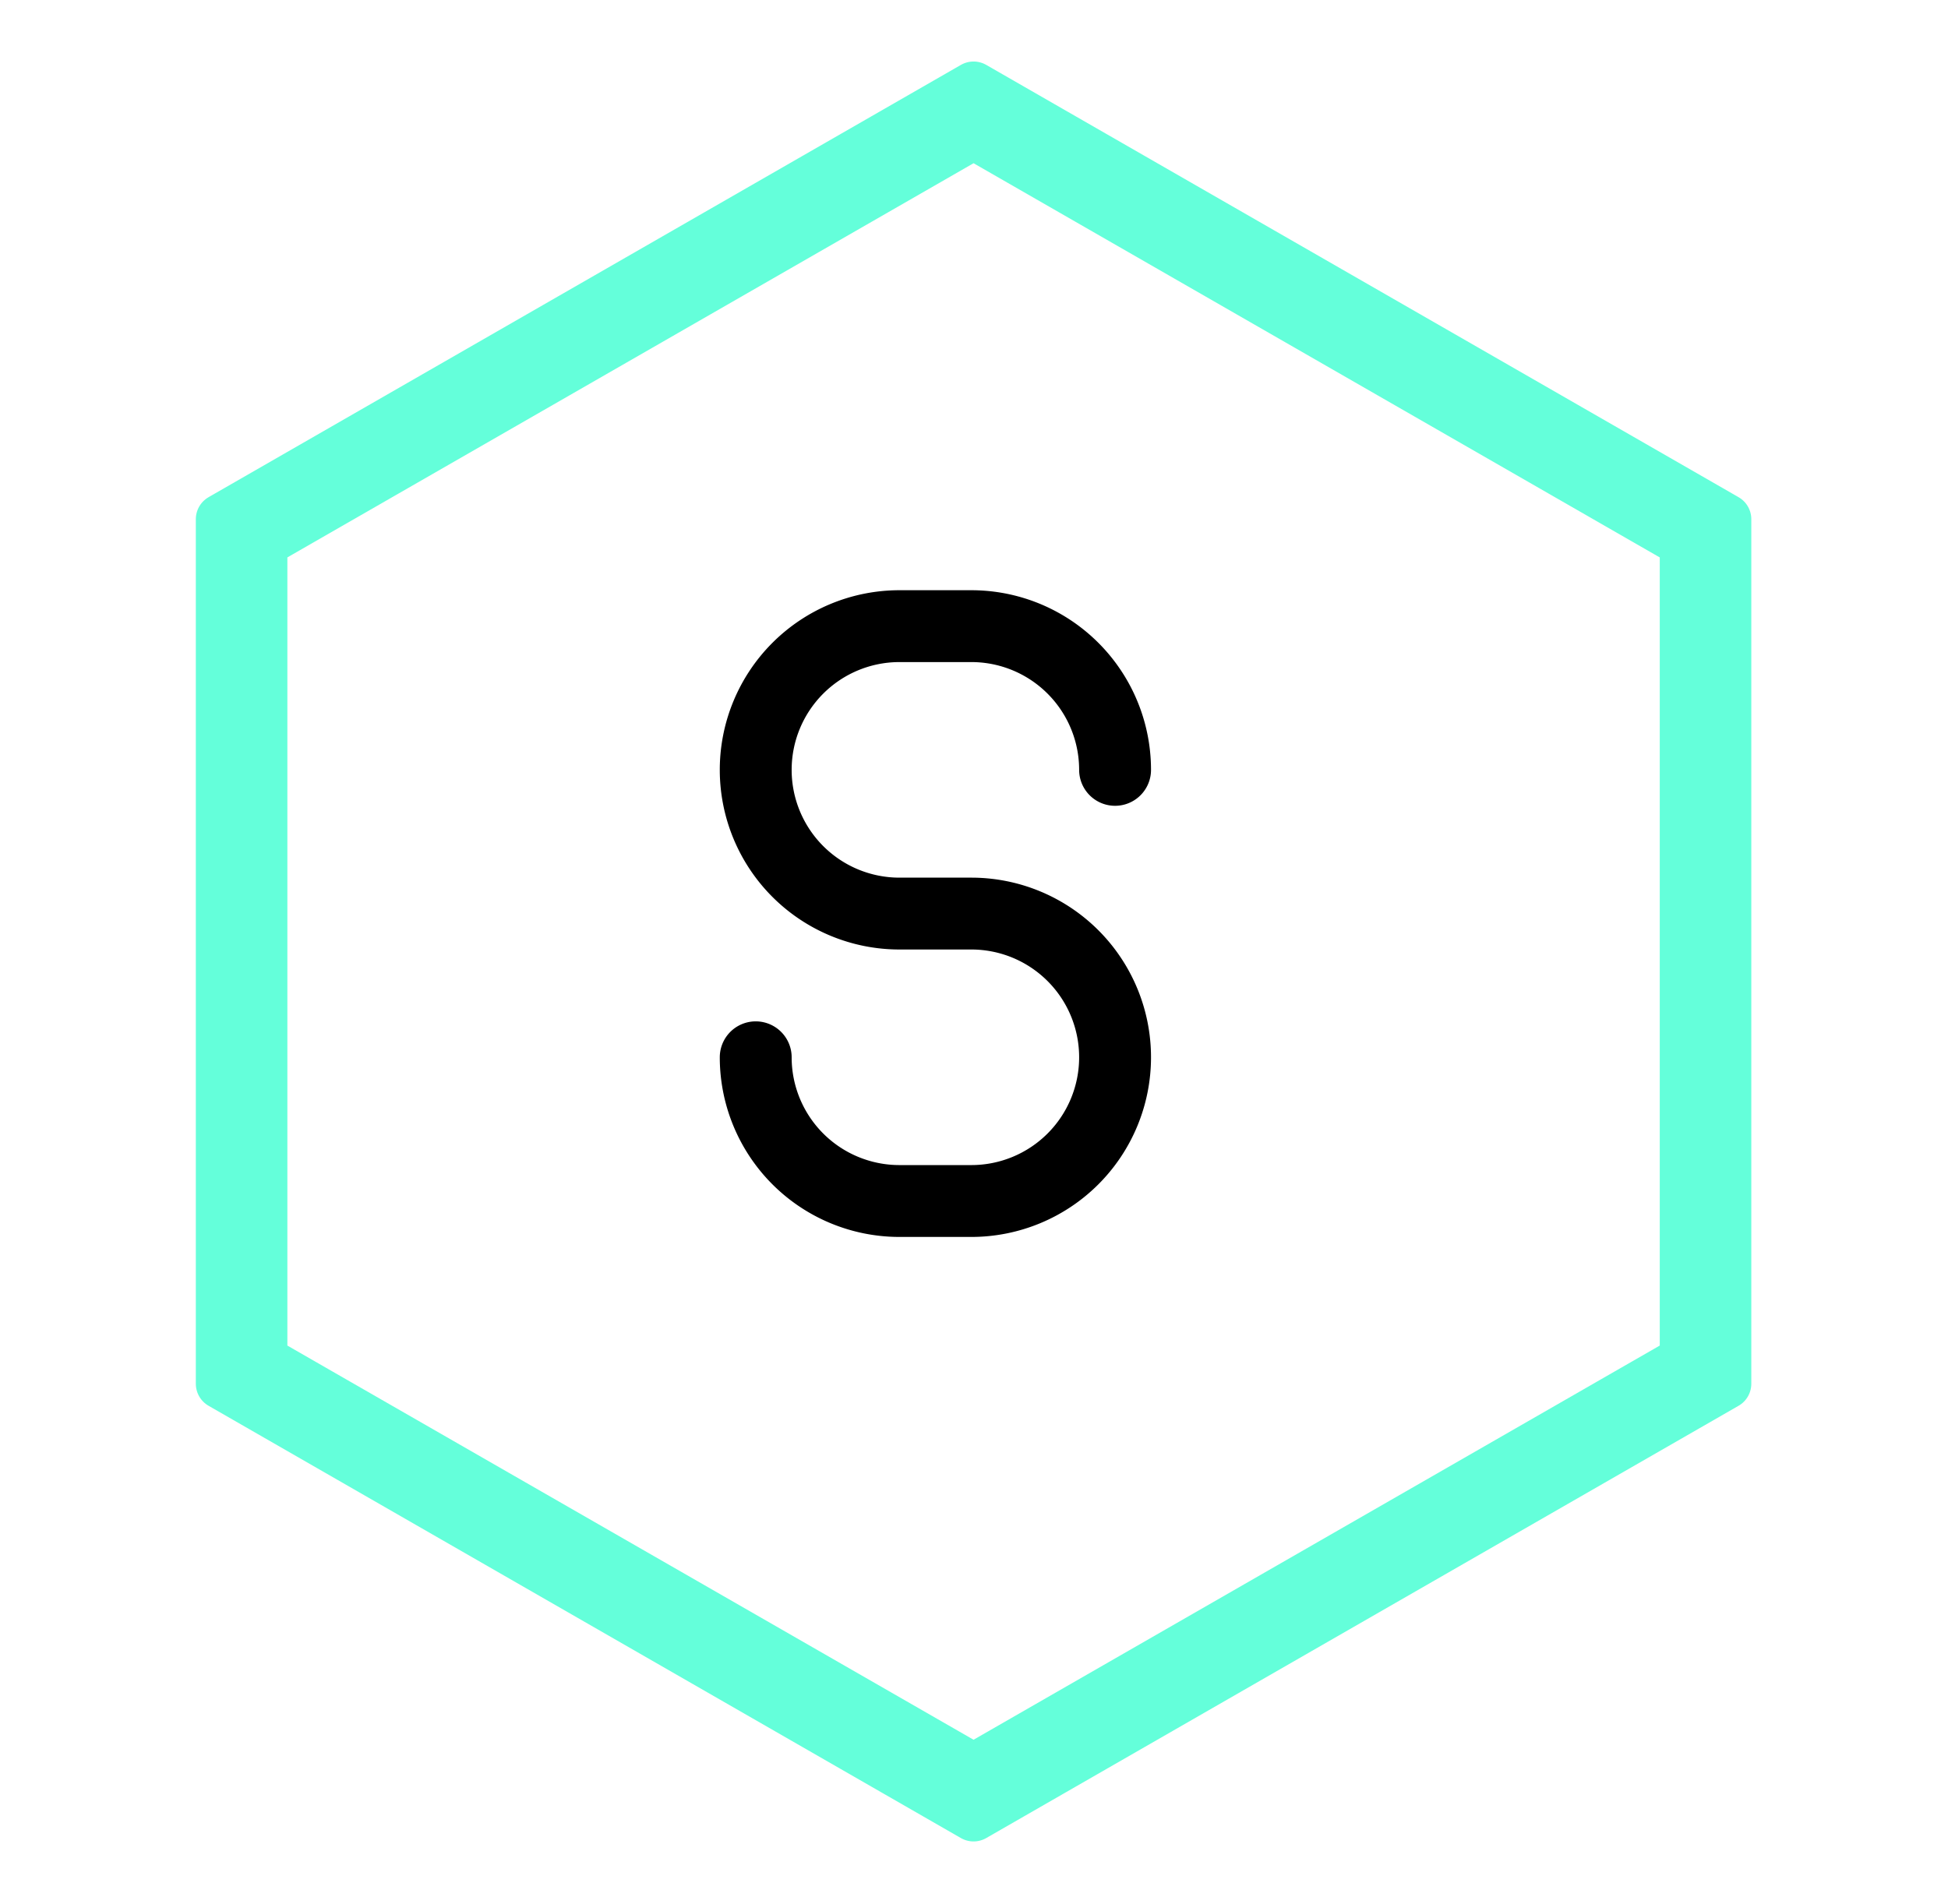 <svg xmlns="http://www.w3.org/2000/svg" xmlns:xlink="http://www.w3.org/1999/xlink" version="1" viewBox="0 0 375 375" stroke="#64ffda" stroke-linecap="round" stroke-linejoin="round" stroke-width="10" d="M39 0L0 22 0 67 39 90 78 68 78 23z" style="width: 45px; height: 44px; fill: rgb(100, 255, 218);"><defs><path d="M39.29 17.113h296.25v340.5H39.29zm0 0"></path></defs><path fill-opacity="1" fill-rule="nonzero" d="M39.293 102.238v170.25l148.121 85.125 148.121-85.125v-170.25l-148.12-85.125-148.122 85.125m288.219 4.633V267.86l-140.098 80.493-140.098-80.493V106.871l140.098-80.496 140.098 80.496"></path><g transform="translate(95 95)">
  <svg xmlns="http://www.w3.org/2000/svg" class="icon icon-tabler icon-tabler-letter-s"   width='169.8'
                        height='169.8' viewBox="0 0 24 24" stroke-width="2" stroke="currentColor" fill="none" stroke-linecap="round" stroke-linejoin="round"> <path stroke="none" d="M0 0h24v24H0z" fill="none"/> <path d="M17 8a4 4 0 0 0 -4 -4h-2a4 4 0 0 0 0 8h2a4 4 0 0 1 0 8h-2a4 4 0 0 1 -4 -4" /> </svg>  
</g></svg>